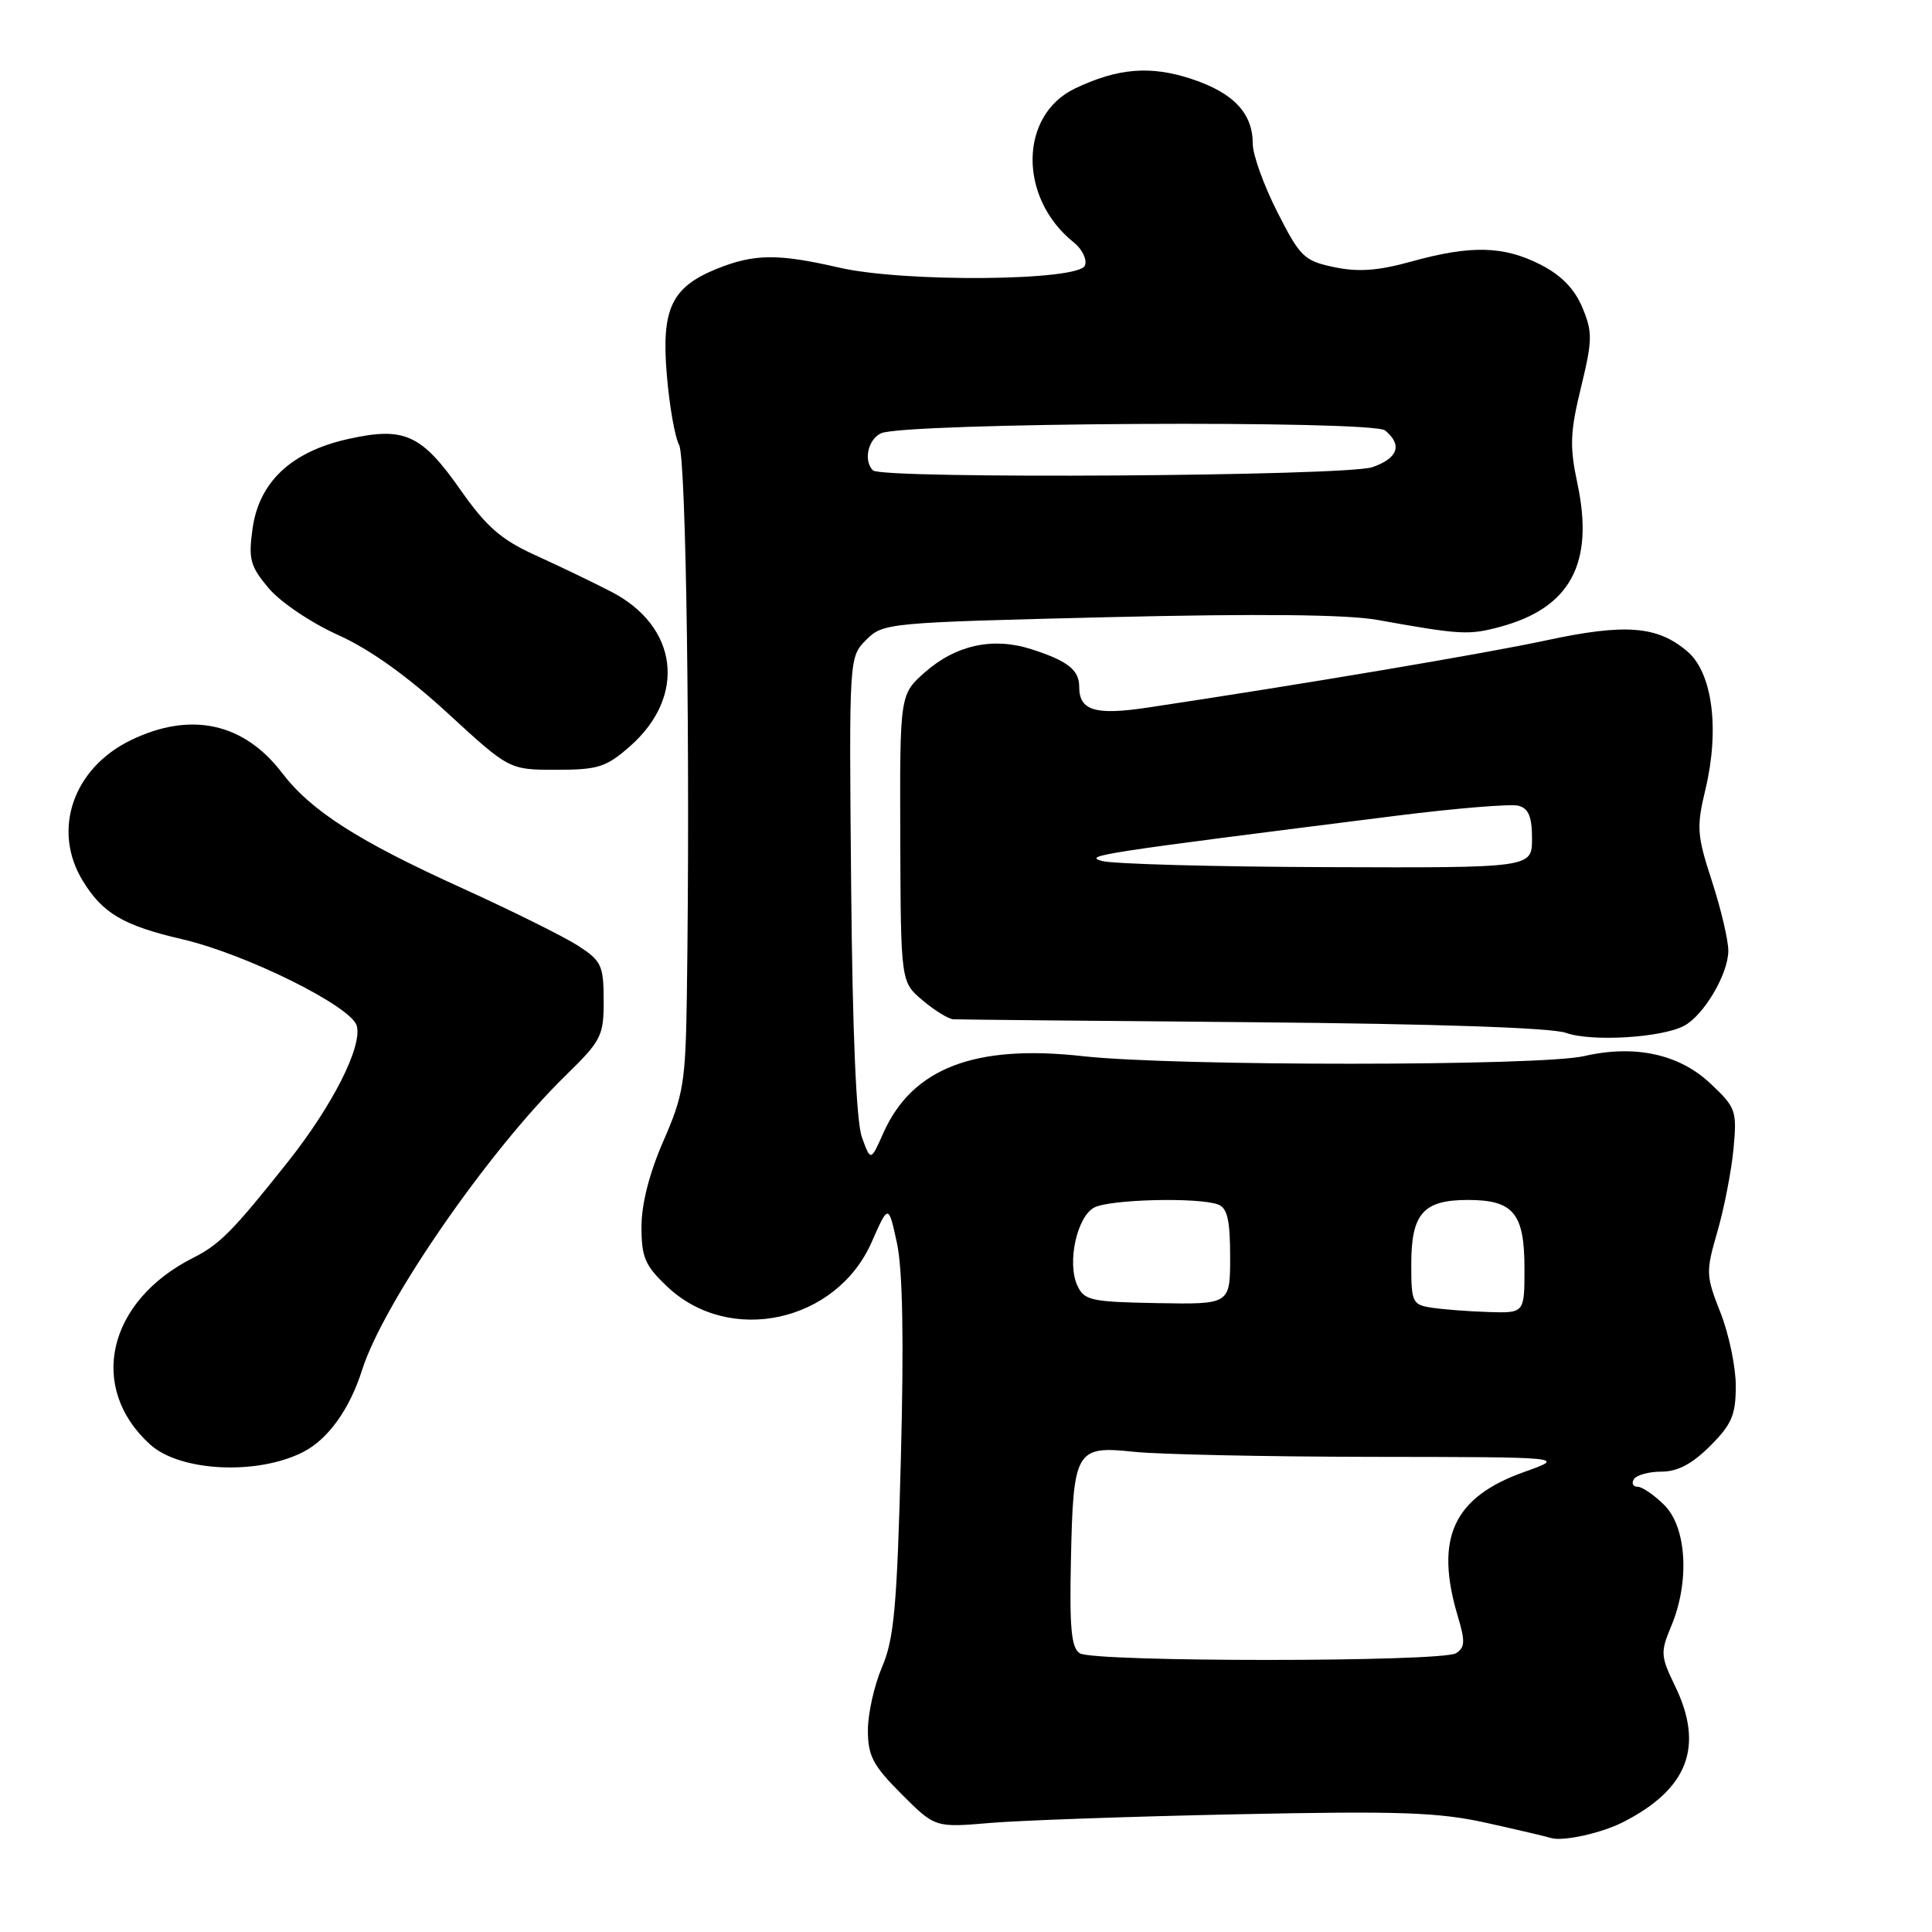 <?xml version="1.0" encoding="UTF-8" standalone="no"?>
<!DOCTYPE svg PUBLIC "-//W3C//DTD SVG 1.1//EN" "http://www.w3.org/Graphics/SVG/1.1/DTD/svg11.dtd" >
<svg xmlns="http://www.w3.org/2000/svg" xmlns:xlink="http://www.w3.org/1999/xlink" version="1.1" viewBox="0 0 256 256">
 <g >
 <path fill="currentColor"
d=" M 215.07 241.44 C 223.68 237.05 225.83 231.41 221.95 223.40 C 220.03 219.44 220.00 218.93 221.45 215.46 C 223.91 209.59 223.50 202.41 220.55 199.45 C 219.20 198.10 217.59 197.00 216.99 197.00 C 216.38 197.00 216.16 196.55 216.50 196.00 C 216.84 195.45 218.49 195.00 220.16 195.00 C 222.28 195.00 224.22 193.98 226.60 191.60 C 229.47 188.73 230.00 187.49 230.00 183.64 C 230.00 181.13 229.09 176.76 227.97 173.93 C 226.03 169.00 226.01 168.55 227.58 163.14 C 228.47 160.04 229.43 155.12 229.70 152.21 C 230.17 147.17 230.02 146.75 226.65 143.58 C 222.51 139.67 216.62 138.39 209.90 139.94 C 204.09 141.28 155.49 141.29 143.50 139.95 C 129.18 138.35 120.91 141.52 117.07 150.08 C 115.37 153.90 115.37 153.90 114.21 150.70 C 113.46 148.62 112.96 136.95 112.78 117.28 C 112.50 87.06 112.50 87.06 114.78 84.78 C 117.01 82.54 117.64 82.49 146.78 81.78 C 166.72 81.30 178.47 81.42 182.50 82.14 C 193.54 84.12 194.61 84.18 198.77 83.06 C 208.08 80.55 211.26 74.66 209.02 64.09 C 207.97 59.16 208.04 57.29 209.49 51.34 C 211.02 45.04 211.03 44.02 209.67 40.74 C 208.63 38.27 206.87 36.46 204.12 35.06 C 199.23 32.57 194.89 32.47 187.03 34.65 C 182.60 35.88 179.99 36.07 176.79 35.40 C 172.80 34.56 172.27 34.05 169.25 28.09 C 167.46 24.57 166.00 20.51 166.00 19.07 C 166.00 15.01 163.47 12.32 157.94 10.48 C 152.46 8.66 148.15 9.01 142.45 11.72 C 135.02 15.27 134.93 26.25 142.28 32.12 C 143.40 33.01 144.06 34.39 143.76 35.18 C 142.97 37.24 119.78 37.44 111.19 35.46 C 103.13 33.60 99.98 33.62 95.08 35.58 C 88.97 38.03 87.61 40.89 88.36 49.72 C 88.70 53.78 89.43 57.94 89.99 58.97 C 90.92 60.71 91.47 100.28 91.01 132.00 C 90.84 143.40 90.57 145.09 87.91 151.17 C 86.05 155.43 85.00 159.53 85.00 162.55 C 85.00 166.63 85.47 167.70 88.44 170.51 C 96.69 178.29 110.81 175.21 115.49 164.61 C 117.73 159.53 117.73 159.53 118.86 164.76 C 119.61 168.28 119.78 177.60 119.37 193.25 C 118.86 212.88 118.47 217.18 116.88 220.88 C 115.85 223.28 115.00 227.06 115.00 229.26 C 115.00 232.67 115.67 233.93 119.45 237.72 C 123.90 242.17 123.90 242.17 131.20 241.55 C 135.22 241.21 149.96 240.69 163.97 240.40 C 185.48 239.95 190.62 240.13 196.97 241.54 C 201.11 242.46 204.95 243.36 205.50 243.54 C 207.04 244.04 212.21 242.91 215.07 241.44 Z  M 40.17 192.40 C 43.48 190.70 46.33 186.74 47.99 181.50 C 50.82 172.60 64.68 152.54 74.92 142.54 C 79.70 137.86 80.00 137.28 79.99 132.54 C 79.98 127.92 79.69 127.32 76.61 125.32 C 74.75 124.12 67.82 120.68 61.20 117.67 C 47.40 111.41 41.20 107.43 37.37 102.41 C 32.30 95.77 25.27 94.24 17.35 98.07 C 9.68 101.79 6.86 109.98 10.96 116.70 C 13.60 121.03 16.35 122.64 24.13 124.45 C 32.62 126.42 46.60 133.36 47.28 135.94 C 48.00 138.73 44.06 146.50 38.11 154.00 C 30.88 163.10 29.11 164.90 25.59 166.67 C 14.22 172.41 11.58 183.88 19.90 191.41 C 23.87 195.00 34.10 195.50 40.17 192.40 Z  M 223.16 135.92 C 225.78 134.51 228.99 129.08 229.01 126.00 C 229.02 124.62 228.05 120.48 226.85 116.79 C 224.85 110.67 224.78 109.60 225.97 104.64 C 227.88 96.67 226.92 89.19 223.62 86.35 C 219.65 82.93 215.39 82.59 204.89 84.85 C 196.71 86.61 172.45 90.70 152.00 93.77 C 145.09 94.80 143.00 94.16 143.00 91.00 C 143.00 88.77 141.48 87.57 136.68 86.03 C 131.61 84.39 126.70 85.45 122.59 89.05 C 119.23 92.01 119.23 92.01 119.29 111.07 C 119.36 130.12 119.36 130.12 122.26 132.56 C 123.85 133.90 125.68 135.03 126.33 135.06 C 126.97 135.10 144.82 135.27 166.00 135.45 C 190.14 135.66 205.62 136.18 207.50 136.86 C 210.87 138.07 220.18 137.51 223.16 135.92 Z  M 83.45 98.91 C 91.03 92.26 89.89 82.97 80.94 78.38 C 78.50 77.12 73.98 74.95 70.89 73.55 C 66.40 71.50 64.44 69.79 61.03 64.93 C 55.84 57.53 53.58 56.50 46.09 58.18 C 38.58 59.86 34.32 63.87 33.46 70.07 C 32.90 74.10 33.15 75.03 35.61 77.95 C 37.16 79.79 41.23 82.53 44.78 84.13 C 48.97 86.01 53.96 89.57 59.32 94.50 C 67.48 102.00 67.48 102.00 73.70 102.00 C 79.24 102.00 80.32 101.66 83.45 98.91 Z  M 143.08 219.07 C 141.96 218.36 141.71 215.75 141.90 206.89 C 142.21 192.09 142.52 191.56 150.25 192.37 C 153.57 192.72 167.81 193.02 181.90 193.04 C 207.50 193.07 207.50 193.07 202.00 195.03 C 192.56 198.38 190.06 203.81 193.18 214.21 C 194.16 217.48 194.12 218.31 192.93 219.06 C 191.07 220.24 144.94 220.25 143.08 219.07 Z  M 189.75 173.28 C 187.14 172.89 187.00 172.59 187.00 167.51 C 187.00 160.81 188.59 159.00 194.50 159.00 C 200.54 159.00 202.00 160.76 202.00 168.07 C 202.00 174.00 202.00 174.00 197.25 173.85 C 194.64 173.77 191.26 173.51 189.75 173.28 Z  M 142.75 170.33 C 141.37 167.33 142.69 161.24 144.98 160.01 C 147.03 158.91 158.85 158.62 161.42 159.61 C 162.63 160.07 163.00 161.69 163.00 166.53 C 163.00 172.84 163.00 172.84 153.37 172.67 C 144.54 172.51 143.66 172.32 142.75 170.33 Z  M 115.67 62.33 C 114.39 61.05 115.01 58.21 116.75 57.41 C 119.82 56.00 181.88 55.65 183.54 57.04 C 185.86 58.96 185.25 60.72 181.85 61.90 C 178.41 63.10 116.84 63.50 115.67 62.33 Z  M 146.00 114.08 C 143.51 113.37 145.49 113.07 184.94 108.10 C 192.88 107.10 200.19 106.50 201.19 106.76 C 202.54 107.11 203.00 108.21 203.00 111.12 C 203.00 115.00 203.00 115.00 175.75 114.90 C 160.76 114.85 147.38 114.48 146.00 114.08 Z "/>
</g>
</svg>